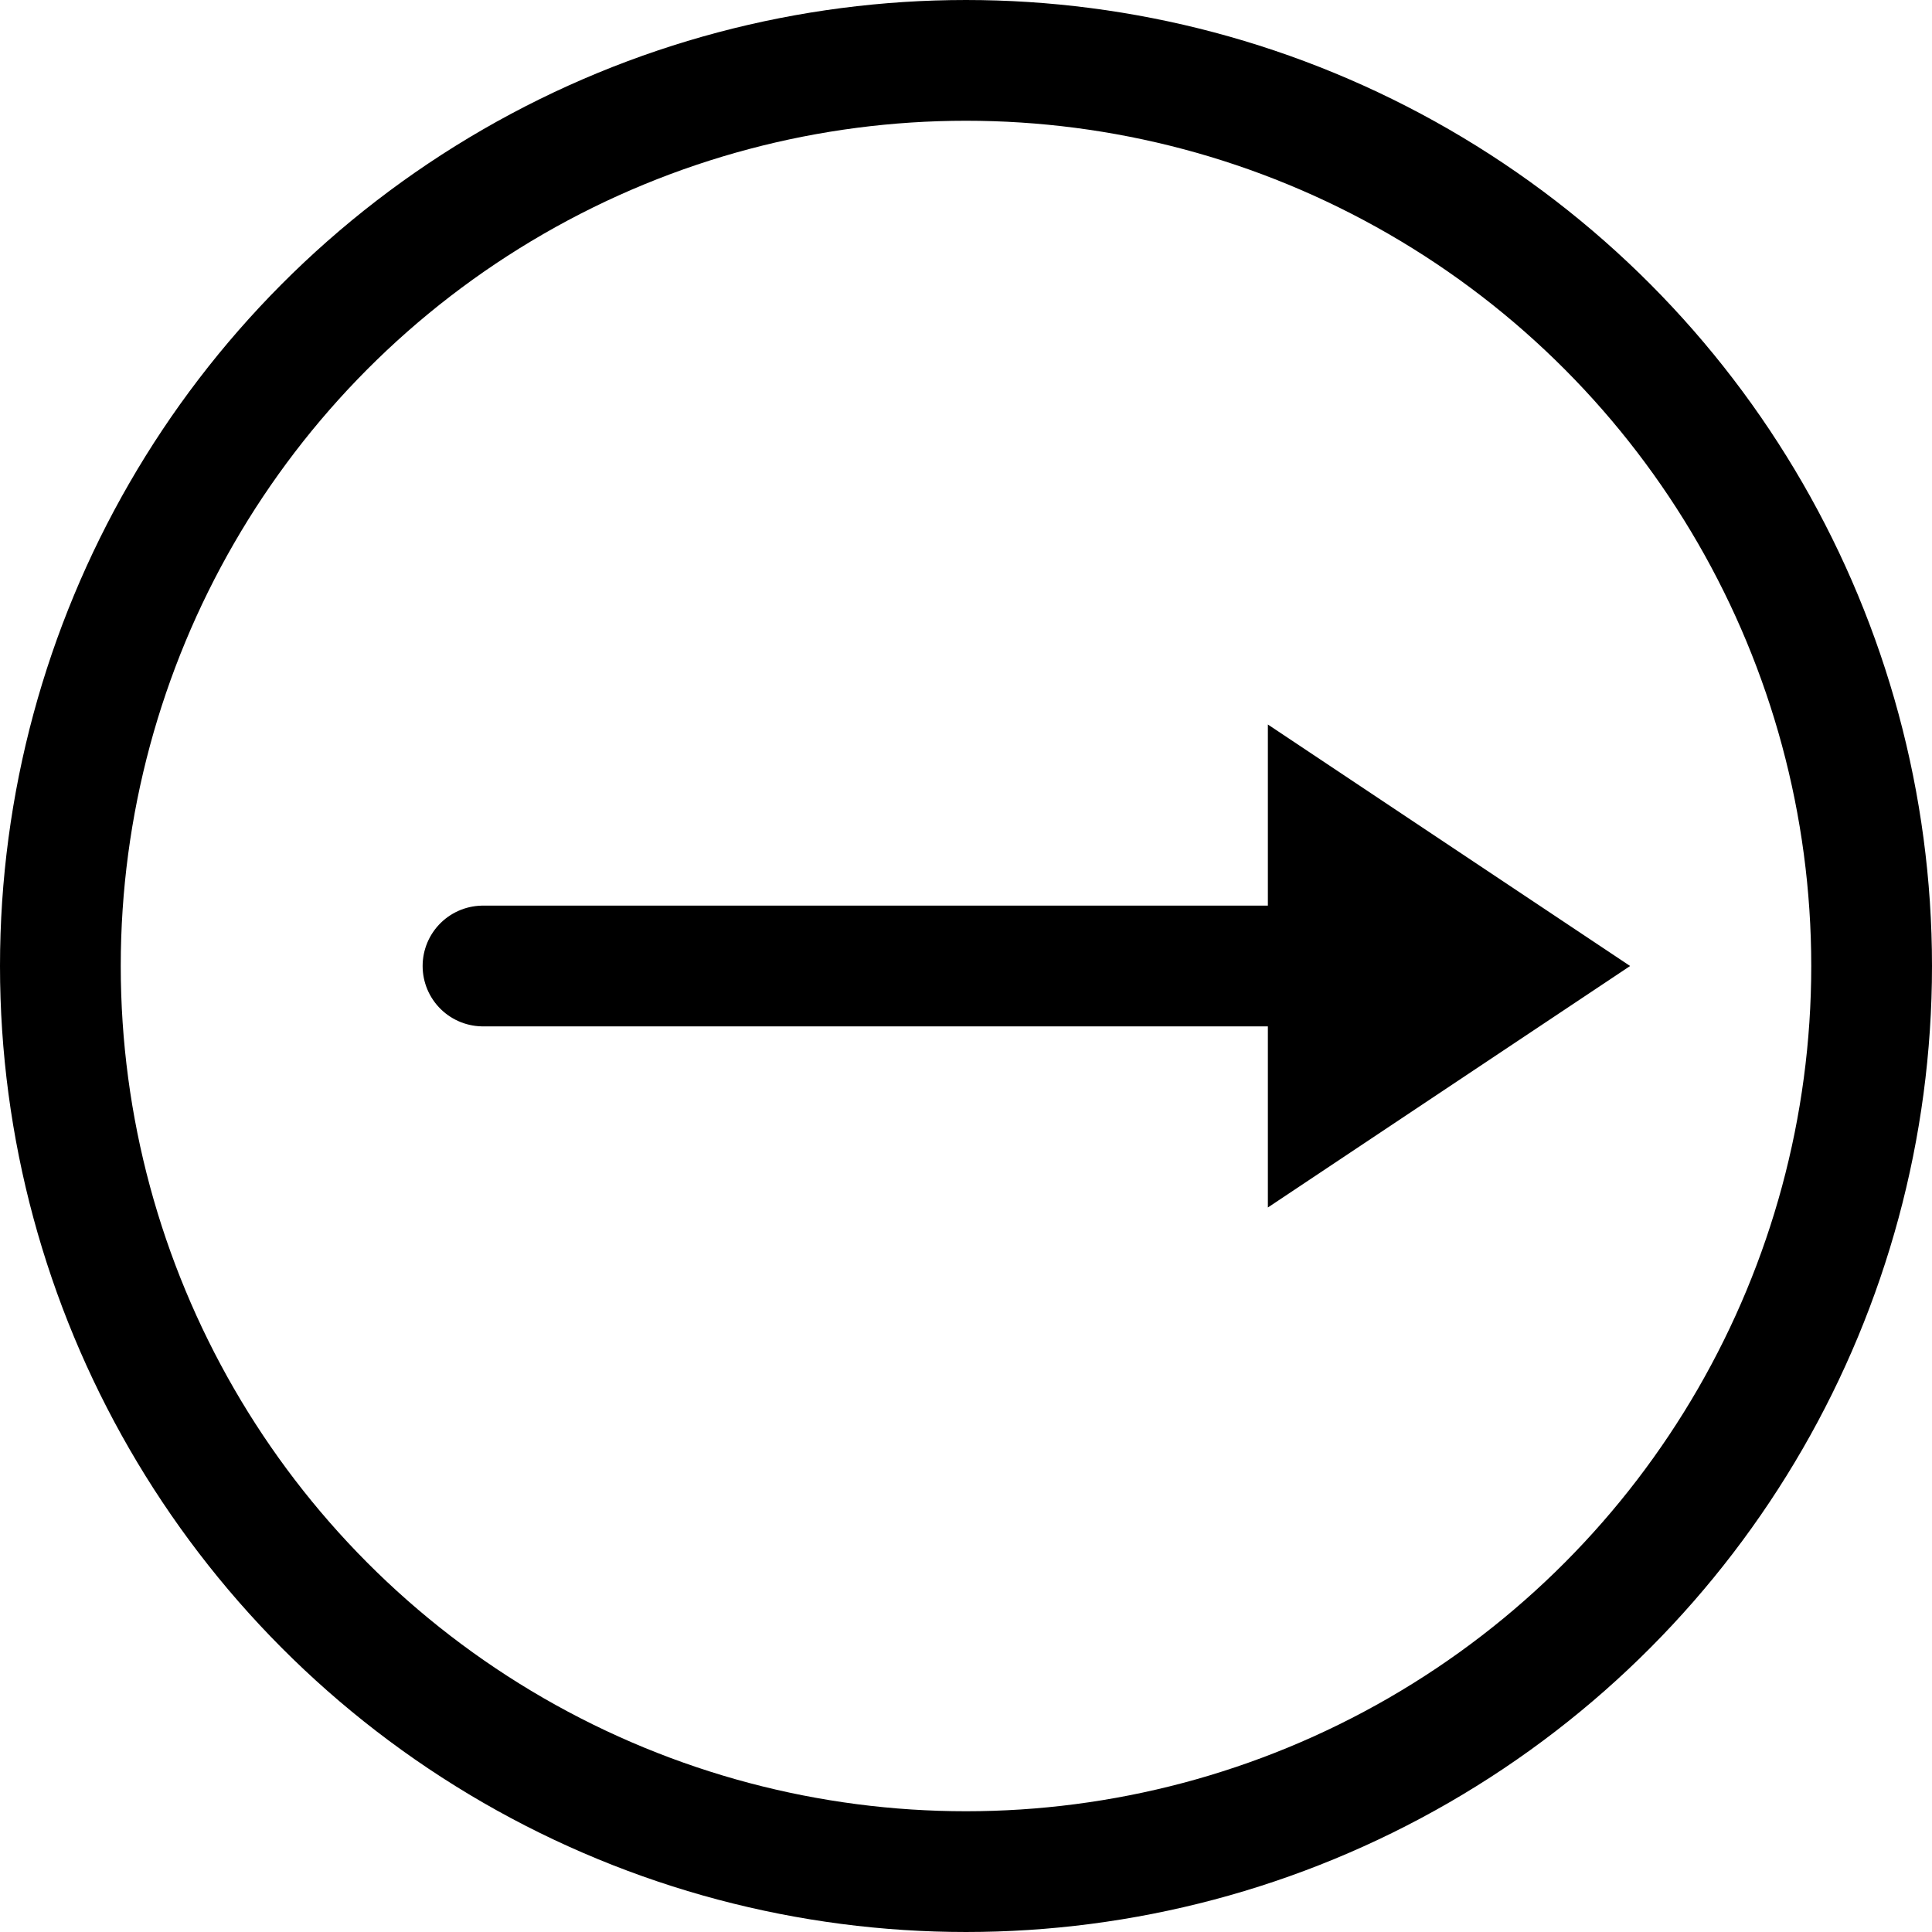 <svg width="64" height="64" viewBox="0 0 64 64" xmlns="http://www.w3.org/2000/svg" fill="black">
  <circle cx="32" cy="32" r="30" stroke="black" stroke-width="4" fill="none"></circle>
  <line x1="16" y1="32" x2="48" y2="32" stroke="black" stroke-width="4" stroke-linecap="round"></line>
  <polygon points="42,24 54,32 42,40" fill="black"></polygon>
</svg>
